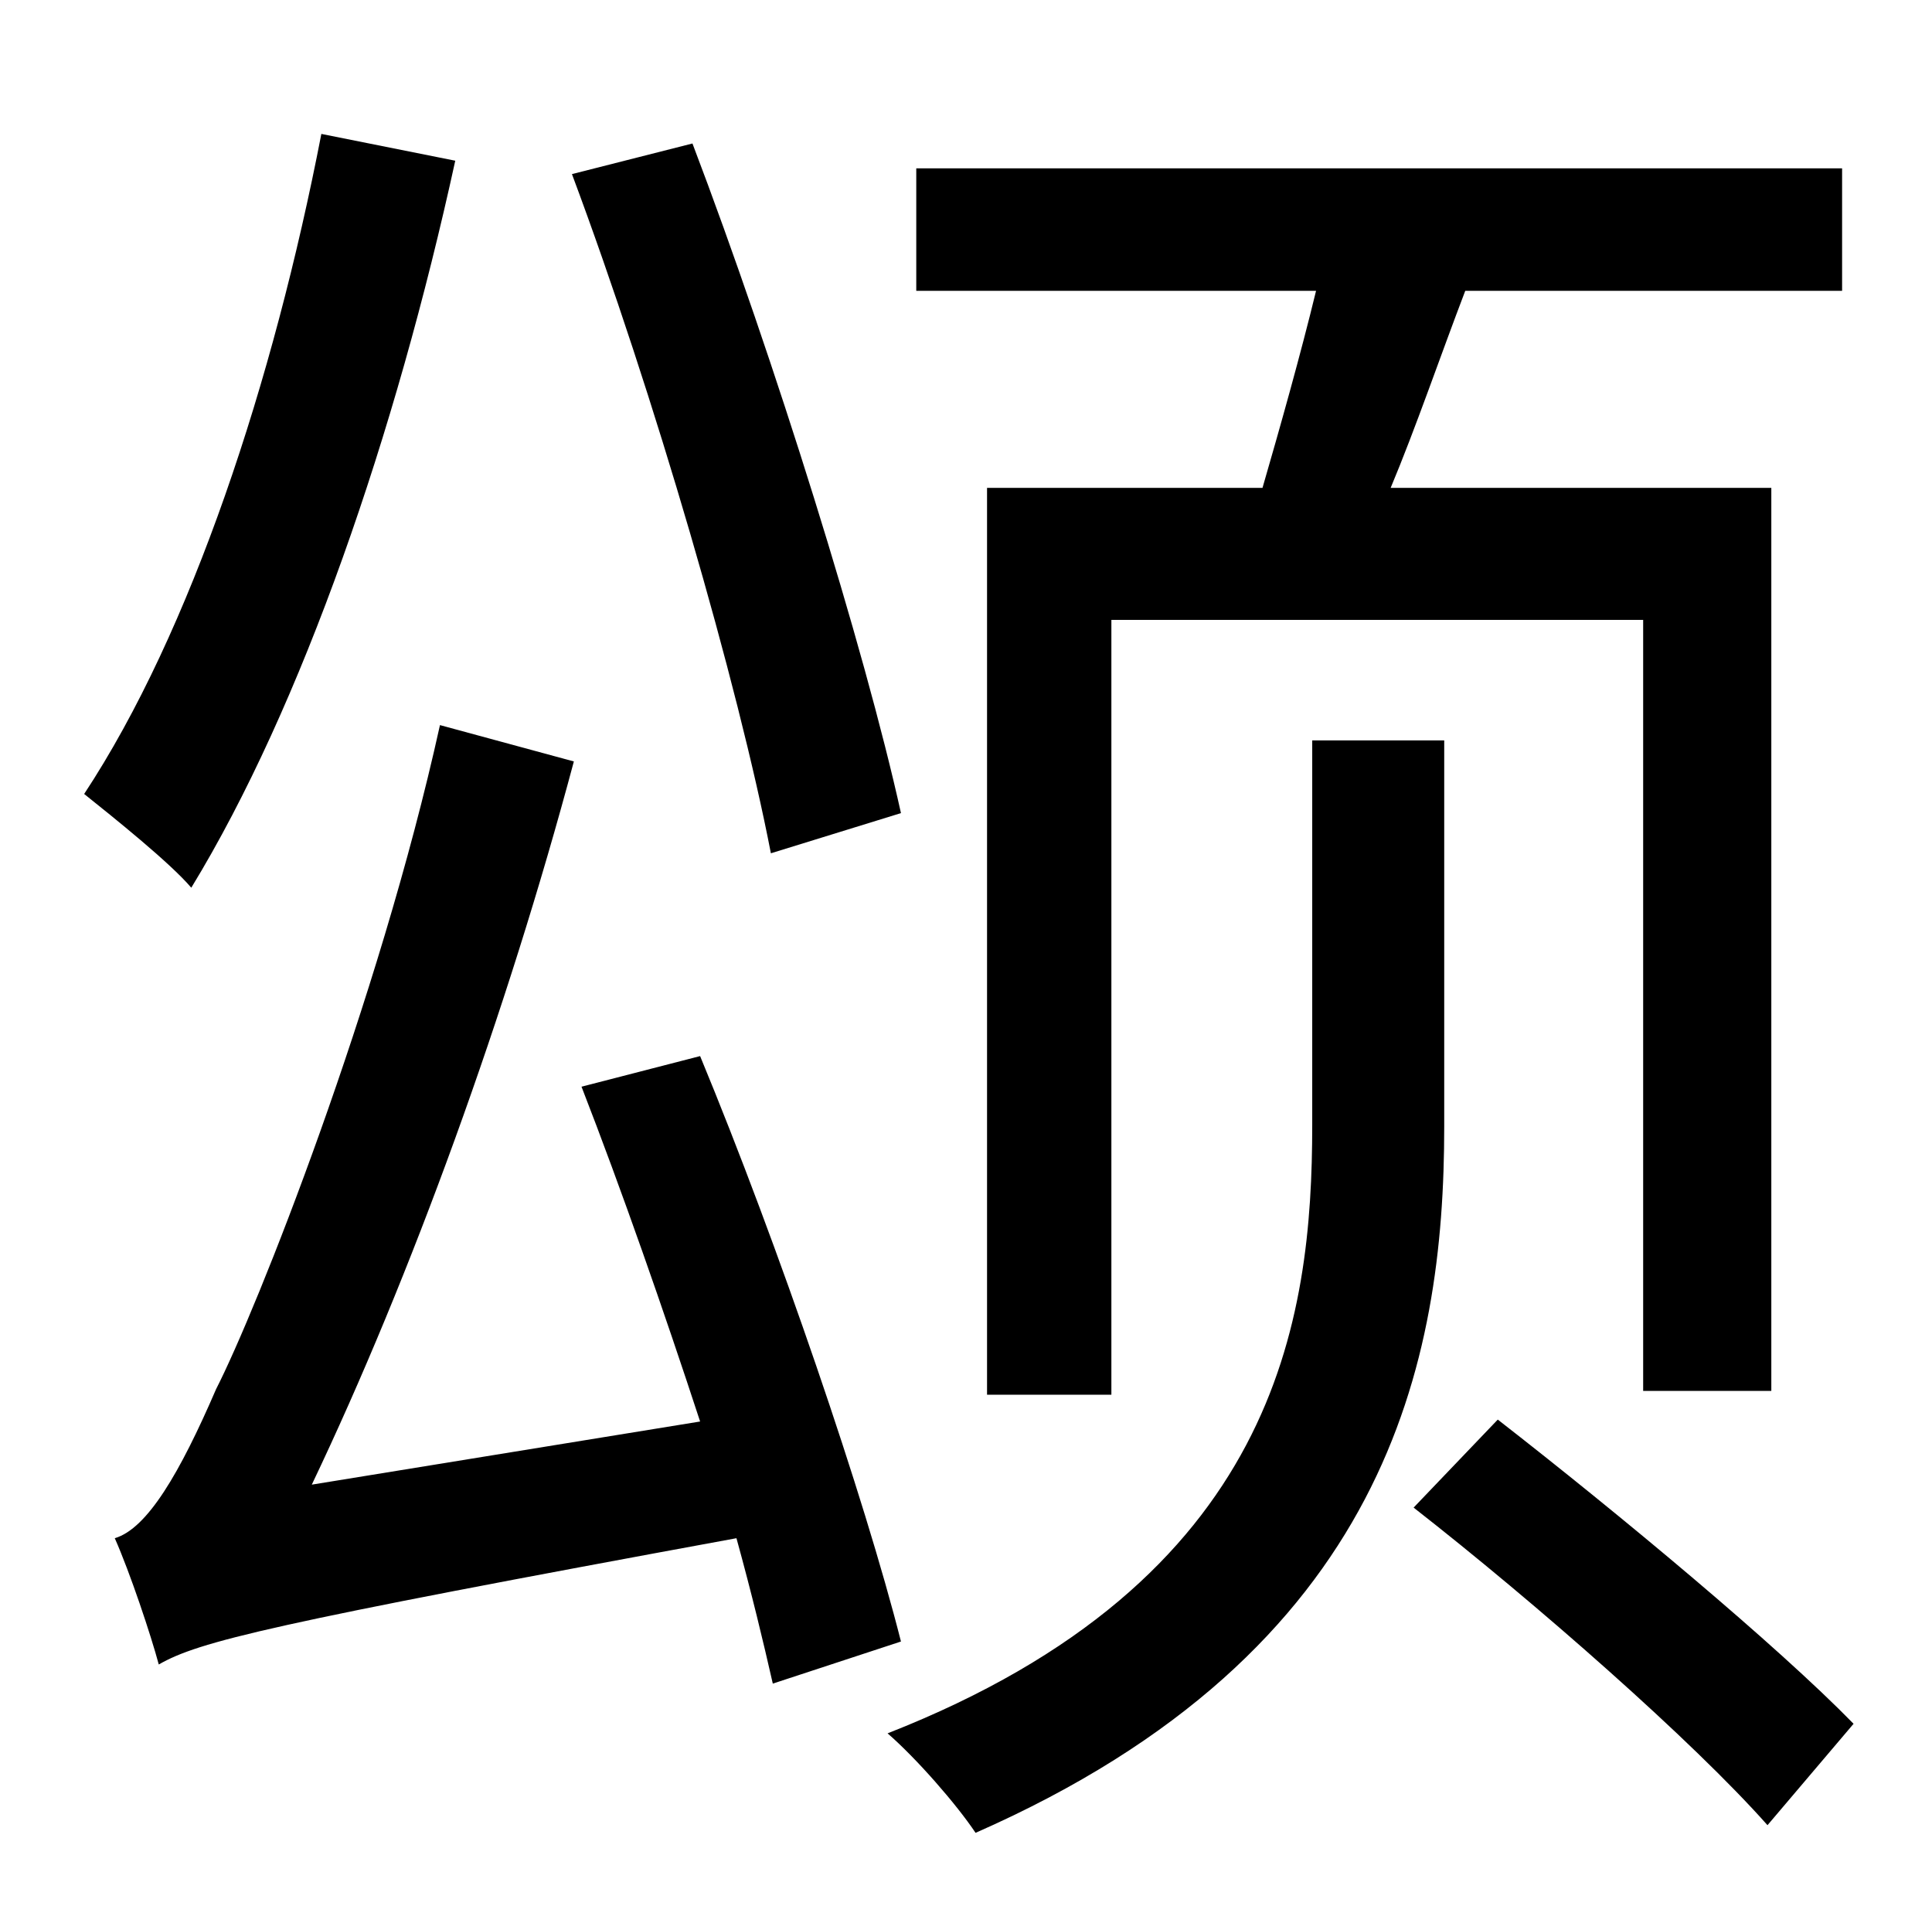 <?xml version="1.0" standalone="no"?>
<!DOCTYPE svg PUBLIC "-//W3C//DTD SVG 1.1//EN" "http://www.w3.org/Graphics/SVG/1.1/DTD/svg11.dtd" >
<svg xmlns="http://www.w3.org/2000/svg" xmlns:xlink="http://www.w3.org/1999/xlink" version="1.1" viewBox="-10 0 1010 1000">
   <path fill="currentColor"
d="M506 255h144c9 -31 20 -70 28 -103h-209v-64h484v64h-197c-13 34 -26 72 -39 103h199v472h-67v-403h-278v405h-65v-474zM461 425l-68 21c-17 -88 -61 -240 -104 -355l63 -16c43 113 90 264 109 350zM158 70l70 14c-31 142 -80 285 -138 380c-11 -13 -41 -37 -56 -49
c56 -85 99 -216 124 -345zM461 858l-67 22c-5 -22 -11 -47 -19 -76c-245 45 -281 54 -302 66c-4 -15 -15 -48 -23 -66c17 -5 34 -34 53 -78c21 -41 85 -202 117 -347l70 19c-35 131 -85 269 -137 378l203 -33c-19 -58 -41 -121 -62 -175l62 -16c41 99 86 231 105 306z
M745 387v202c0 122 -29 274 -245 369c-10 -15 -31 -39 -46 -52c204 -80 222 -216 222 -318v-201h69zM729 788l44 -46c63 49 146 118 186 159l-45 53c-39 -44 -121 -116 -185 -166z" />
</svg>
